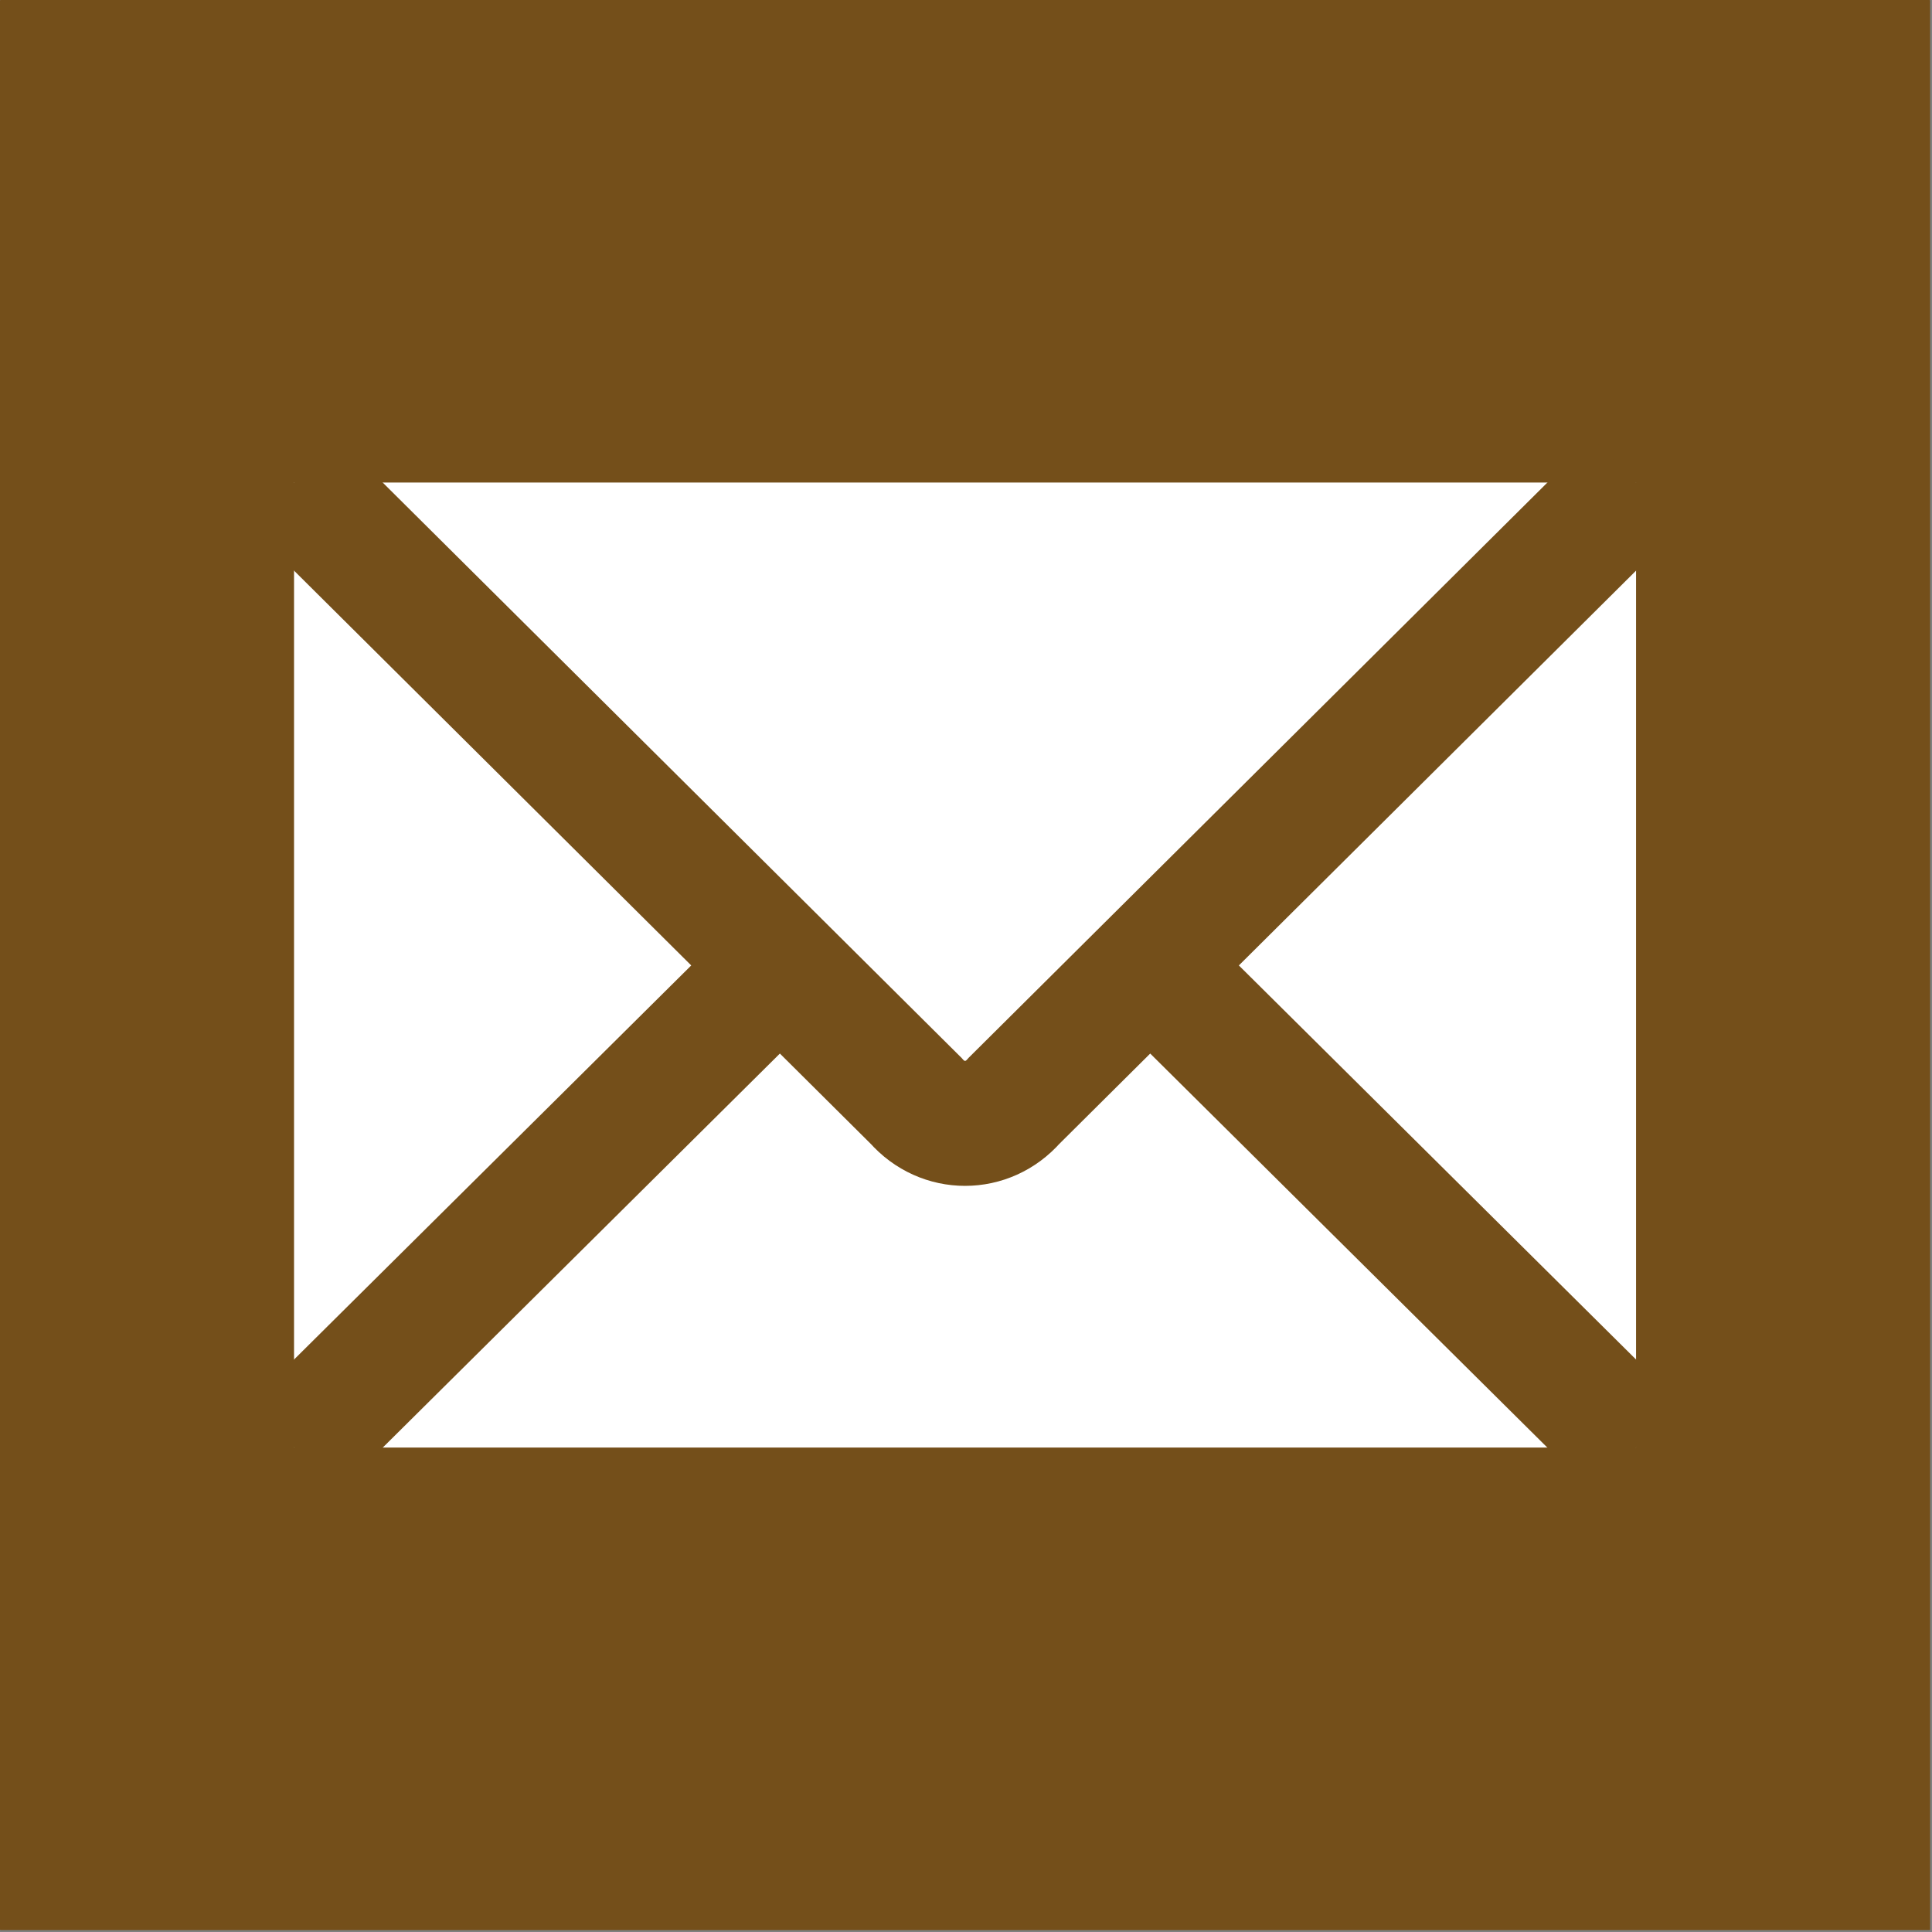 <svg width="62" height="62" viewBox="0 0 62 62" fill="none" xmlns="http://www.w3.org/2000/svg">
<rect x="0" y="0" width="62" height="62" fill="#808080" stroke="none"/>
<path d="M61.921 0H0.018C0.008 0 0 0.008 0 0.018V61.921C0 61.931 0.008 61.939 0.018 61.939H61.921C61.931 61.939 61.939 61.931 61.939 61.921V0.018C61.939 0.008 61.931 0 61.921 0Z" fill="#744F1A"/>
<path d="M52.493 15.485H9.446C9.44 15.485 9.436 15.489 9.436 15.494V46.445C9.436 46.45 9.44 46.454 9.446 46.454H52.493C52.499 46.454 52.503 46.45 52.503 46.445V15.494C52.503 15.489 52.499 15.485 52.493 15.485Z" fill="white"/>
<path d="M52.503 15.485L32.542 35.325C31.695 36.292 30.244 36.292 29.397 35.325L9.436 15.485M9.436 46.454L25.042 30.97M52.503 46.454L36.897 30.97" stroke="#744F1A" stroke-width="4.011"/>
</svg>
